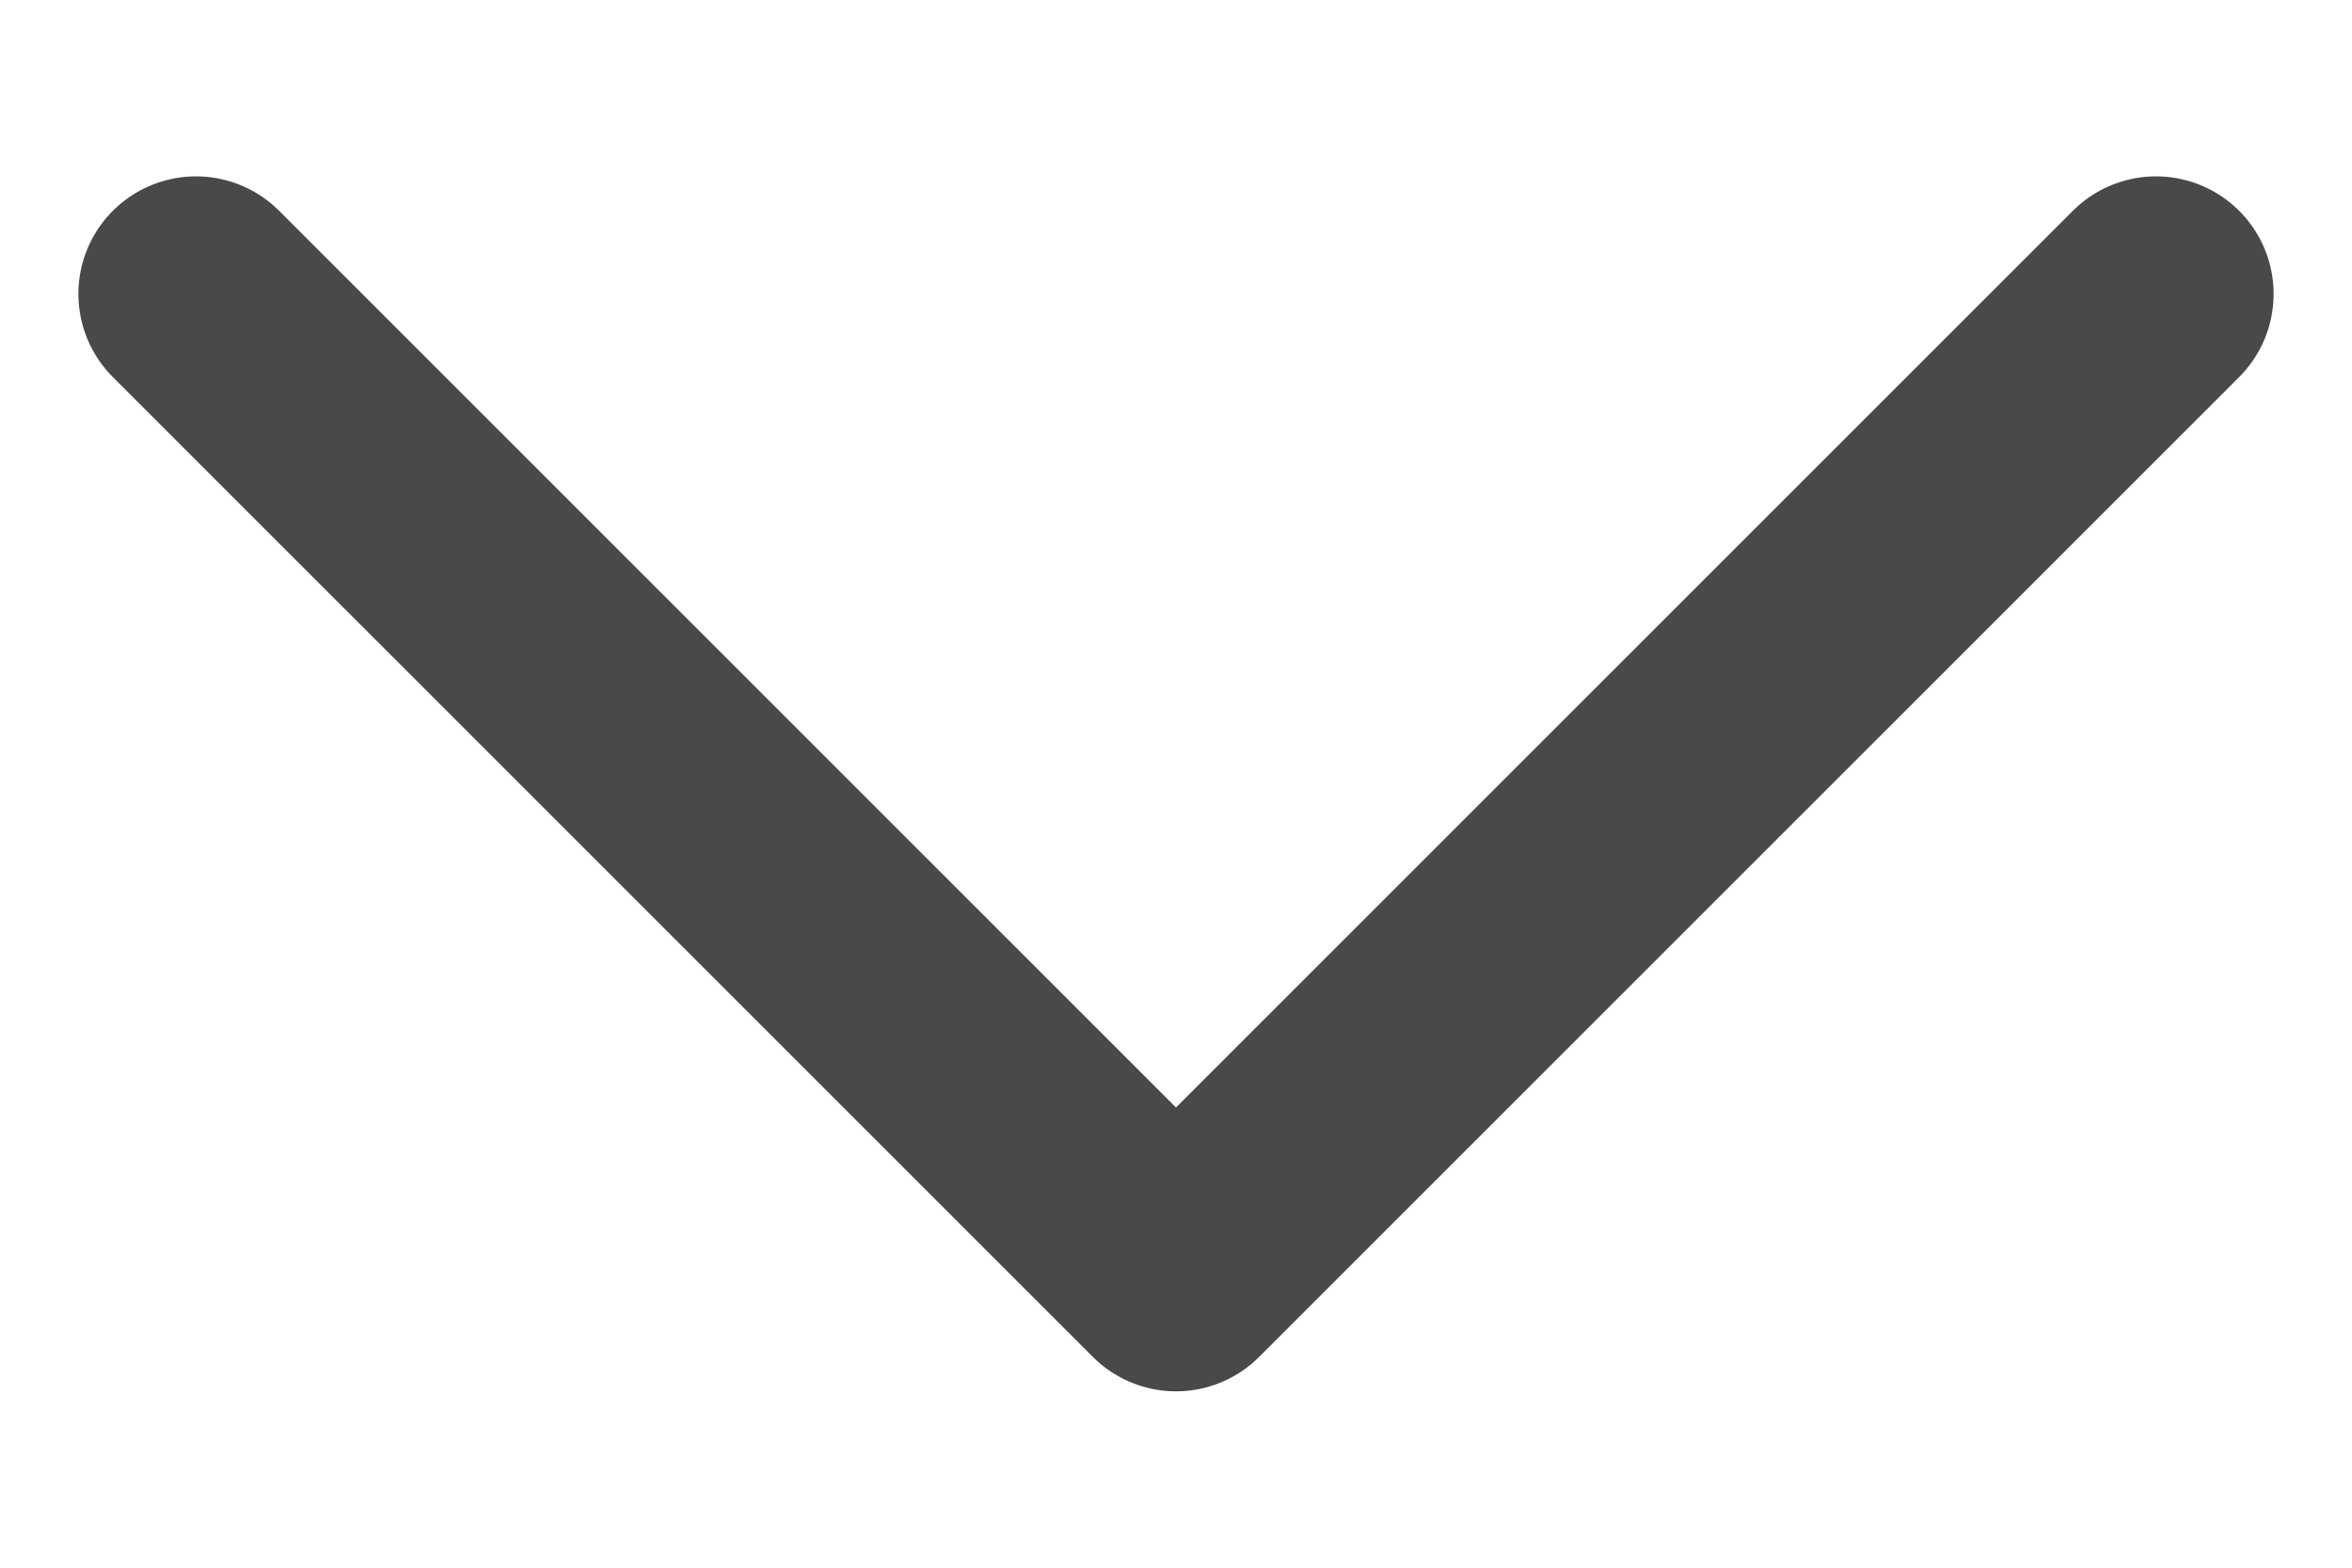 <svg width="12" height="8" viewBox="0 0 12 8" fill="none" xmlns="http://www.w3.org/2000/svg">
<path d="M1 1.5L6 6.5L11 1.5" stroke="#494949" stroke-width="1.2" stroke-linecap="round" stroke-linejoin="round"/>
</svg>
